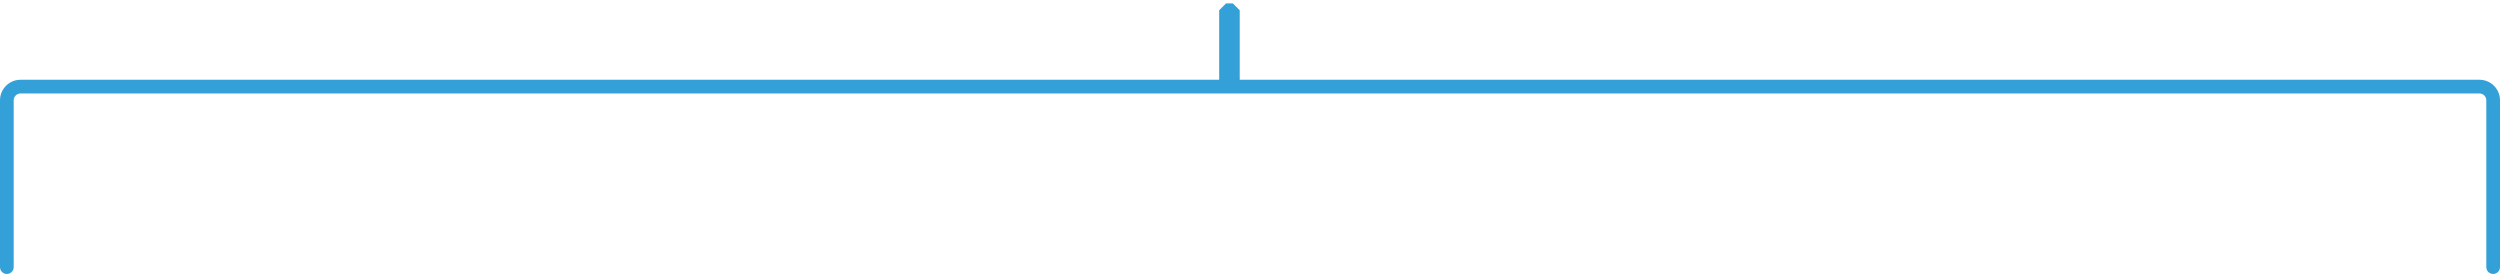 <svg width="365" height="40" viewBox="0 0 365 40" fill="none" xmlns="http://www.w3.org/2000/svg">
<path opacity="0.8" d="M365 39C365 39.552 364.552 40 364 40C363.448 40 363 39.552 363 39H365ZM2 39C2 39.552 1.552 40 1 40C0.448 40 0 39.552 0 39H2ZM180 12.637L181 12.637L180 13.637V12.637ZM180 1.5V0.5L181 1.5H180ZM179 1.5H178L179 0.5V1.5ZM179 12.637V13.637L178 12.637H179ZM363 39V14.644H365V39H363ZM362 13.644L3 13.644V11.644L362 11.644V13.644ZM2 14.644V39H0V14.644H2ZM3 13.644C2.448 13.644 2 14.091 2 14.644H0C0 12.987 1.343 11.644 3 11.644V13.644ZM363 14.644C363 14.092 362.552 13.644 362 13.644V11.644C363.657 11.644 365 12.987 365 14.644H363ZM181 12.137V12.637L179 12.637V12.137L181 12.137ZM181 2V12.137L179 12.137V2H181ZM181 1.5V2H179V1.5H181ZM179 0.5H180V2.5H179V0.5ZM178 2V1.5H180V2H178ZM178 12.137V2H180V12.137H178ZM178 12.637V12.137H180V12.637H178ZM180 13.637H179V11.637H180V13.637Z" fill="#008ACE"/>
</svg>
